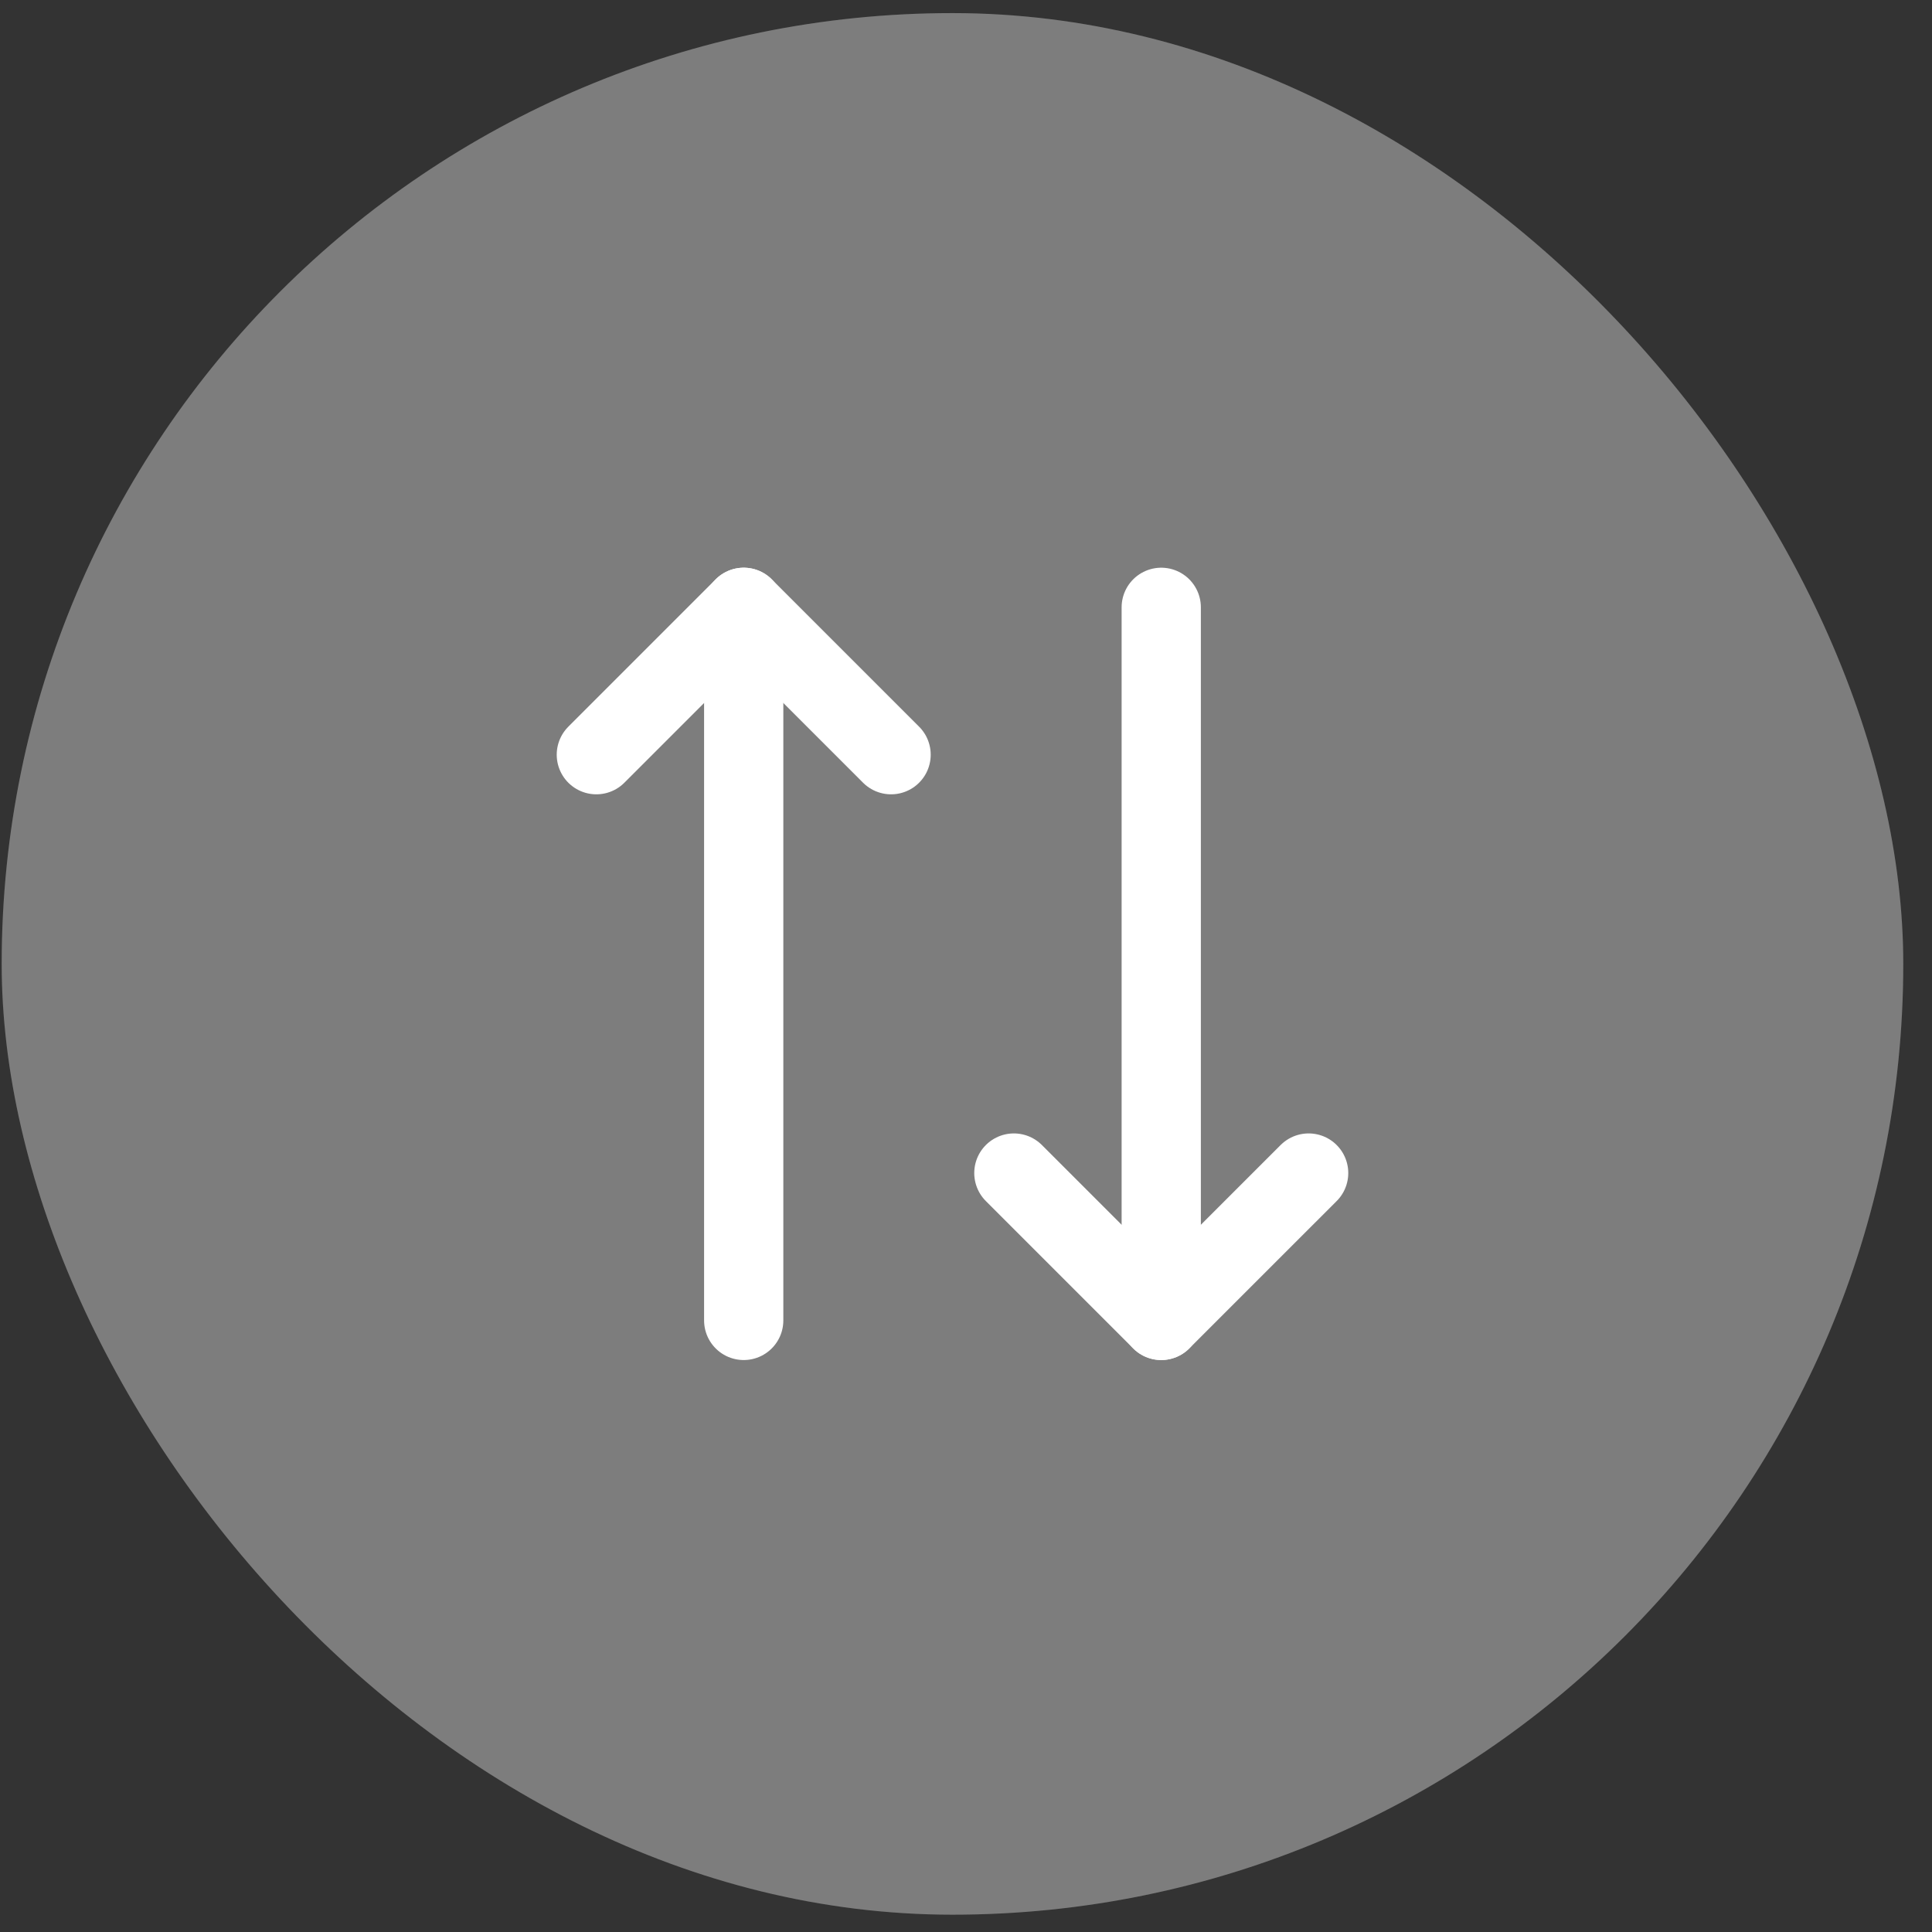 <svg width="54" height="54" viewBox="0 0 54 54" fill="none" xmlns="http://www.w3.org/2000/svg">
<rect x="0" y="0" width="54" height="54" fill="#333333" stroke="none"/>
<rect x="0.047" y="0.366" width="53.15" height="53.15" rx="26.575" fill="white" fill-opacity="0.2"/>
<rect x="0.047" y="0.366" width="53.15" height="53.15" rx="26.575" fill="white" fill-opacity="0.2"/>
<path d="M24.906 21.094L20.787 16.975L16.668 21.094" stroke="white" stroke-width="2.215" stroke-linecap="round" stroke-linejoin="round"/>
<path d="M20.787 36.906L20.787 16.975" stroke="white" stroke-width="2.215" stroke-linecap="round" stroke-linejoin="round"/>
<path d="M28.338 32.787L32.457 36.906L36.577 32.787" stroke="white" stroke-width="2.215" stroke-linecap="round" stroke-linejoin="round"/>
<path d="M32.457 16.975L32.457 36.906" stroke="white" stroke-width="2.215" stroke-linecap="round" stroke-linejoin="round"/>
</svg>
